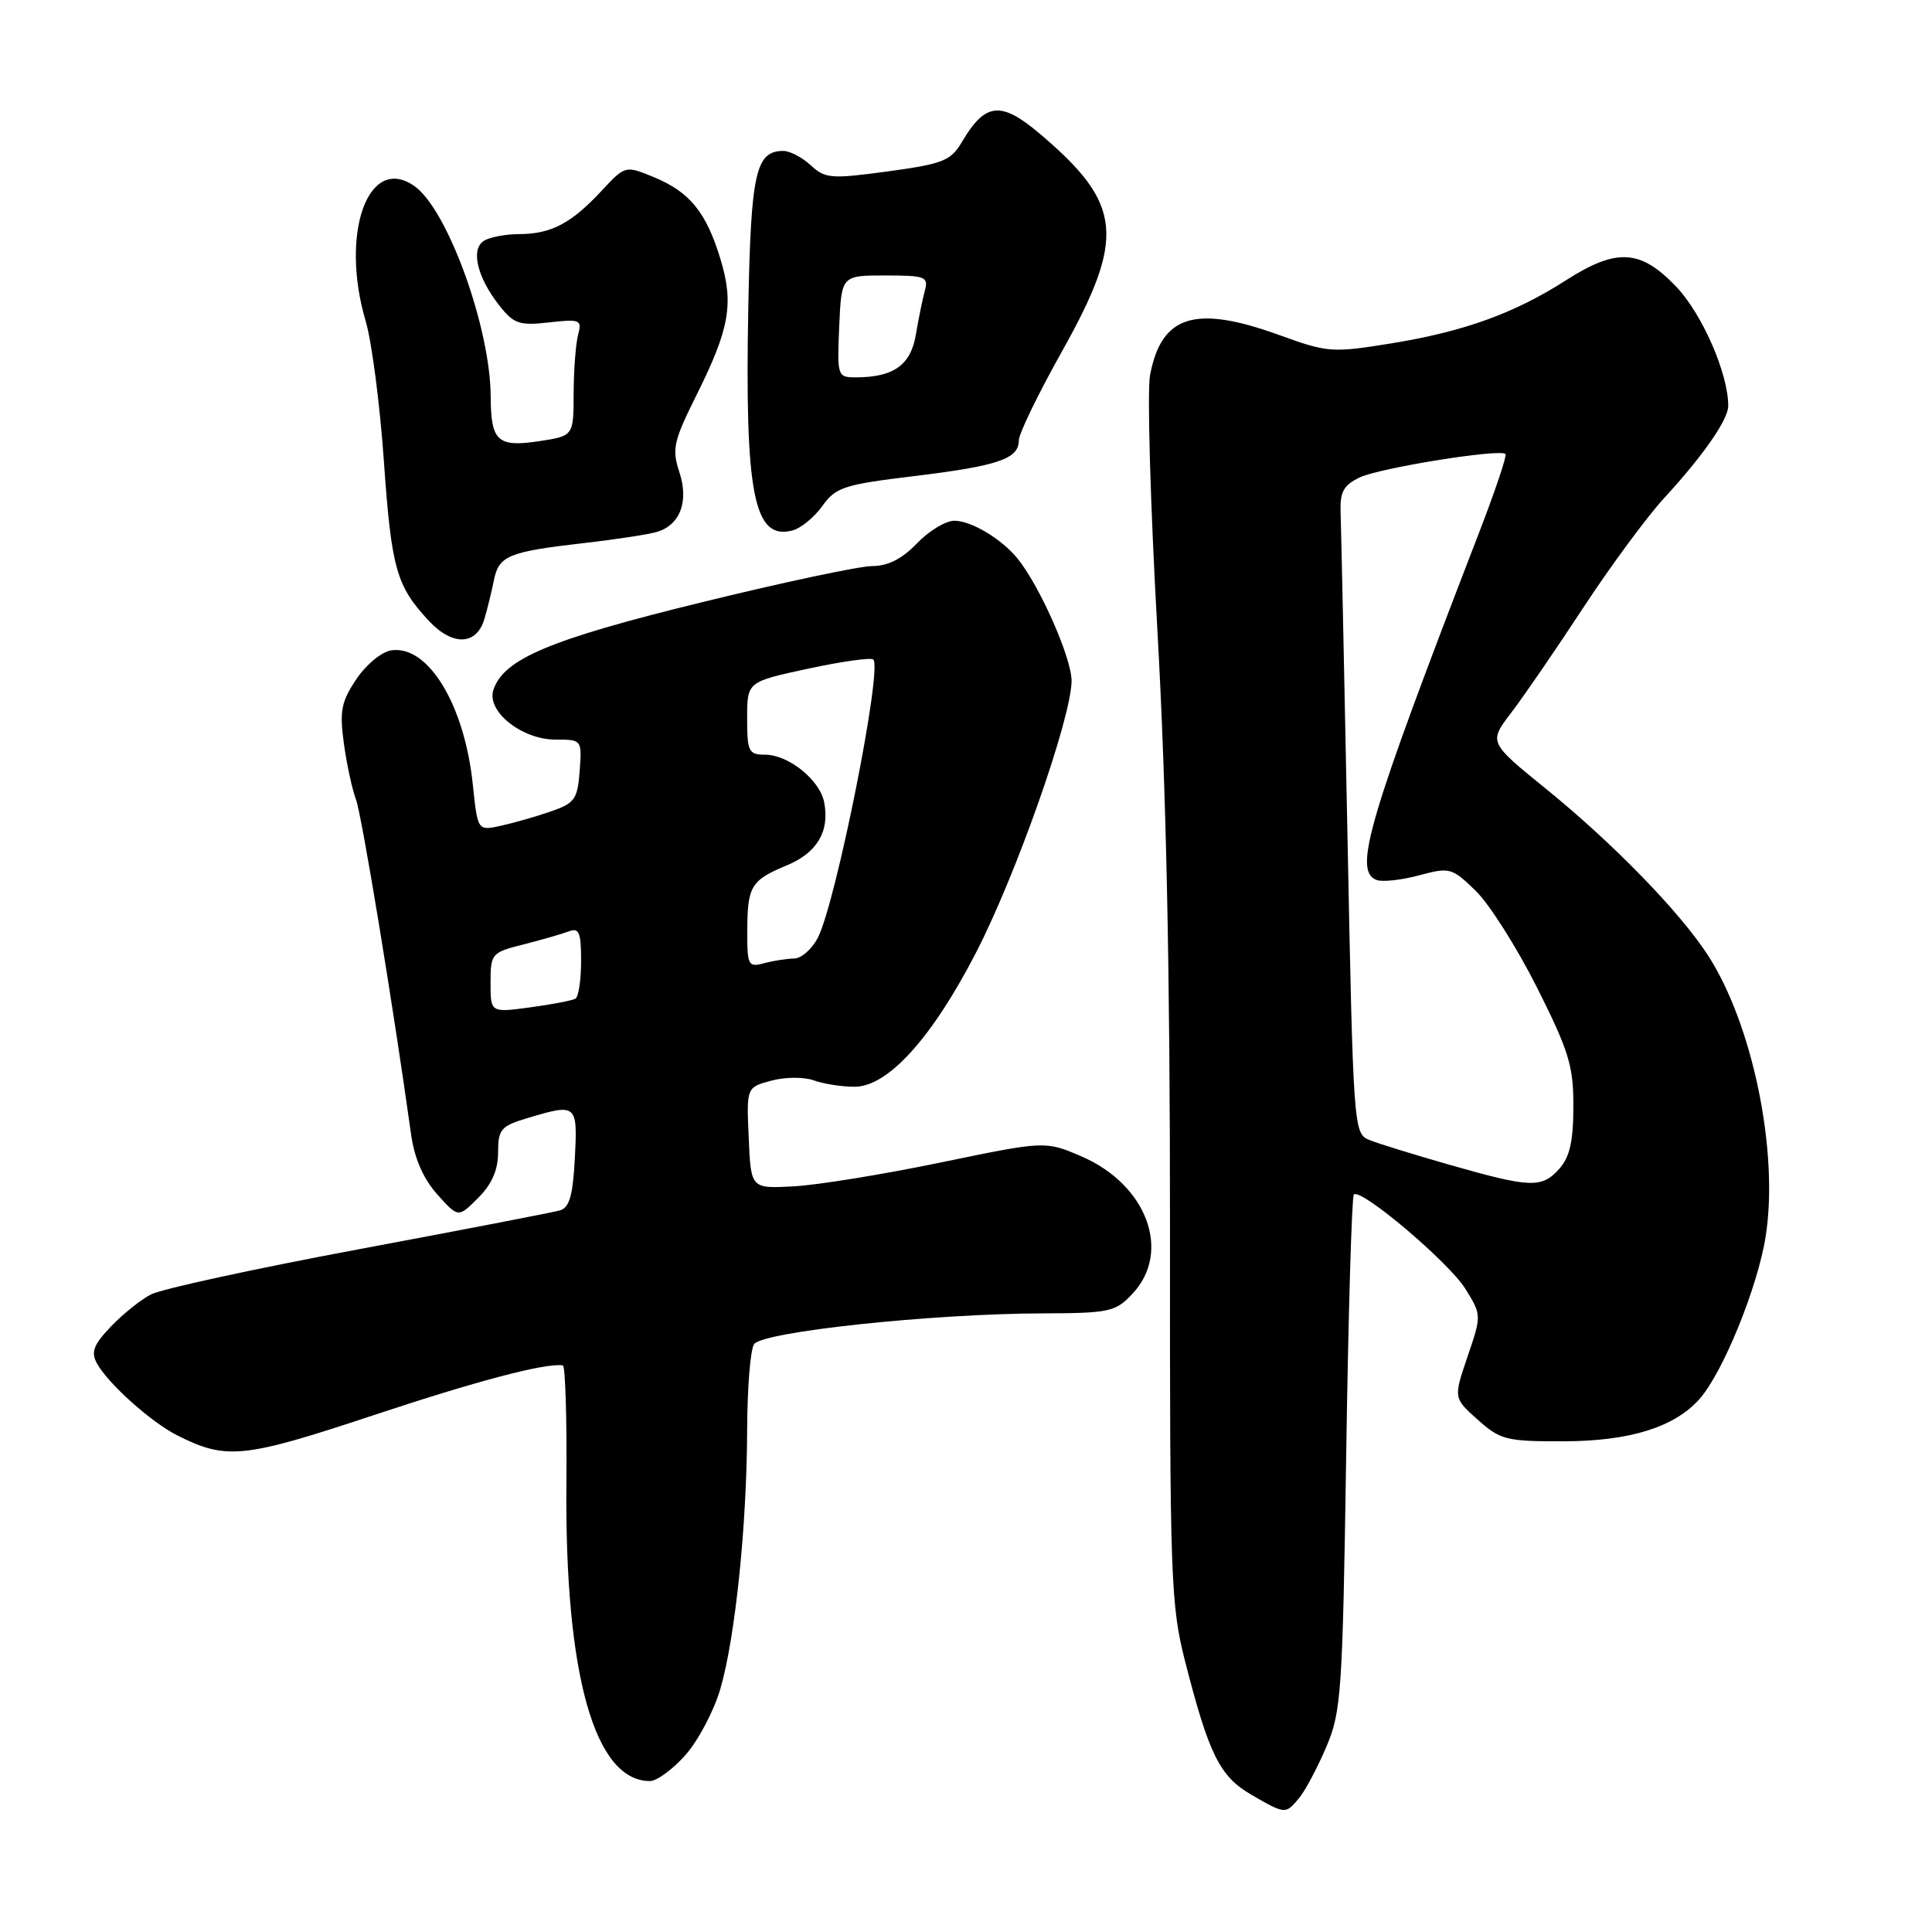 <?xml version="1.0" encoding="UTF-8" standalone="no"?>
<!DOCTYPE svg PUBLIC "-//W3C//DTD SVG 1.1//EN" "http://www.w3.org/Graphics/SVG/1.1/DTD/svg11.dtd" >
<svg xmlns="http://www.w3.org/2000/svg" xmlns:xlink="http://www.w3.org/1999/xlink" version="1.1" viewBox="0 0 256 256">
 <g >
 <path fill="currentColor"
d=" M 172.14 238.25 C 172.94 237.29 174.56 234.25 175.73 231.50 C 177.73 226.82 177.90 224.35 178.38 192.64 C 178.66 174.01 179.12 158.55 179.39 158.28 C 180.30 157.37 192.00 167.27 194.18 170.79 C 196.32 174.25 196.32 174.28 194.46 179.75 C 192.59 185.25 192.59 185.25 195.81 188.12 C 198.81 190.80 199.59 191.00 207.27 190.98 C 215.97 190.95 221.88 189.11 225.19 185.38 C 228.30 181.87 232.90 170.57 233.96 163.83 C 235.73 152.62 232.22 135.65 226.26 126.50 C 222.51 120.75 213.68 111.69 204.87 104.54 C 197.25 98.36 197.25 98.36 200.25 94.43 C 201.90 92.27 206.19 86.02 209.78 80.54 C 213.37 75.07 218.18 68.54 220.47 66.04 C 225.72 60.33 229.00 55.60 229.00 53.78 C 229.00 49.50 225.56 41.62 222.12 38.00 C 217.36 33.01 214.22 32.83 207.45 37.17 C 200.62 41.54 193.95 43.94 184.35 45.50 C 176.50 46.77 175.93 46.72 169.55 44.41 C 158.38 40.36 153.90 41.74 152.39 49.69 C 151.99 51.79 152.43 67.00 153.36 83.50 C 154.53 104.29 155.04 128.65 155.03 162.83 C 155.00 209.30 155.12 212.63 157.04 220.17 C 160.19 232.49 161.63 235.39 165.79 237.80 C 170.31 240.42 170.34 240.42 172.14 238.25 Z  M 90.87 232.50 C 92.56 230.57 94.63 226.63 95.46 223.75 C 97.43 216.96 98.96 202.13 99.00 189.50 C 99.02 184.00 99.42 178.88 99.91 178.12 C 100.94 176.48 123.32 174.08 138.08 174.03 C 147.03 174.00 147.81 173.83 150.05 171.44 C 155.29 165.87 151.97 156.95 143.28 153.22 C 138.50 151.17 138.50 151.17 124.63 154.04 C 117.00 155.62 108.23 157.04 105.13 157.20 C 99.50 157.50 99.50 157.50 99.21 150.79 C 98.91 144.08 98.91 144.08 102.21 143.19 C 104.03 142.70 106.53 142.69 107.82 143.15 C 109.09 143.62 111.53 144.00 113.24 144.00 C 117.64 144.00 123.47 137.57 129.30 126.28 C 134.65 115.93 141.96 95.13 141.99 90.22 C 142.00 87.18 137.72 77.52 134.78 73.95 C 132.64 71.36 128.67 69.00 126.46 69.00 C 125.31 69.00 123.08 70.35 121.50 72.00 C 119.54 74.05 117.66 75.00 115.56 75.01 C 113.88 75.01 103.63 77.19 92.80 79.85 C 72.78 84.76 66.70 87.33 65.37 91.44 C 64.46 94.27 69.15 98.00 73.61 98.00 C 77.10 98.00 77.11 98.01 76.81 102.16 C 76.53 105.91 76.16 106.43 72.96 107.53 C 71.02 108.20 68.05 109.05 66.36 109.42 C 63.29 110.09 63.29 110.09 62.65 103.95 C 61.55 93.39 56.75 85.47 51.87 86.17 C 50.59 86.35 48.52 88.05 47.22 89.99 C 45.22 92.97 44.98 94.21 45.56 98.49 C 45.94 101.24 46.66 104.58 47.16 105.91 C 47.93 107.94 52.07 133.08 54.47 150.31 C 54.92 153.50 56.08 156.18 57.93 158.25 C 60.72 161.37 60.72 161.37 63.36 158.73 C 65.17 156.92 66.00 155.03 66.00 152.70 C 66.00 149.64 66.37 149.21 69.87 148.16 C 76.44 146.19 76.54 146.27 76.17 153.46 C 75.91 158.44 75.45 160.03 74.17 160.39 C 73.25 160.65 61.25 162.97 47.50 165.54 C 33.75 168.11 21.38 170.80 20.00 171.52 C 18.62 172.23 16.22 174.17 14.66 175.81 C 12.39 178.19 12.03 179.17 12.84 180.65 C 14.31 183.33 20.02 188.45 23.50 190.20 C 29.98 193.47 32.26 193.24 49.29 187.59 C 63.20 182.97 72.24 180.58 74.58 180.92 C 74.91 180.96 75.13 188.09 75.05 196.76 C 74.84 221.95 78.80 236.00 86.12 236.00 C 87.04 236.00 89.18 234.42 90.87 232.50 Z  M 64.19 82.00 C 64.60 80.62 65.16 78.31 65.45 76.86 C 66.10 73.63 67.38 73.11 77.37 71.96 C 81.69 71.47 86.08 70.79 87.12 70.46 C 90.16 69.50 91.29 66.41 90.01 62.53 C 89.01 59.50 89.25 58.45 92.30 52.33 C 96.68 43.54 97.26 40.22 95.46 34.31 C 93.57 28.12 91.41 25.46 86.68 23.49 C 82.85 21.91 82.85 21.91 79.68 25.32 C 75.69 29.60 73.03 31.00 68.82 31.02 C 66.99 31.02 64.88 31.43 64.11 31.91 C 62.35 33.03 63.23 36.75 66.14 40.45 C 68.08 42.92 68.81 43.17 72.75 42.72 C 76.88 42.26 77.14 42.37 76.60 44.36 C 76.29 45.54 76.02 49.04 76.01 52.14 C 76.00 57.77 76.00 57.77 71.36 58.47 C 65.93 59.28 65.04 58.45 65.02 52.56 C 64.98 43.41 59.30 27.72 54.90 24.65 C 48.80 20.37 45.01 30.92 48.46 42.57 C 49.26 45.28 50.35 53.65 50.87 61.16 C 51.87 75.36 52.51 77.65 56.85 82.29 C 59.98 85.64 63.16 85.52 64.19 82.00 Z  M 108.97 67.04 C 110.74 64.56 111.82 64.21 121.18 63.08 C 132.28 61.73 135.00 60.80 135.00 58.35 C 135.00 57.48 137.55 52.21 140.68 46.63 C 149.20 31.41 148.76 27.03 137.78 17.72 C 132.62 13.35 130.55 13.57 127.46 18.81 C 125.98 21.31 124.97 21.71 117.65 22.71 C 110.14 23.73 109.34 23.67 107.44 21.91 C 106.30 20.86 104.67 20.00 103.81 20.00 C 100.15 20.00 99.51 22.82 99.16 40.37 C 98.67 65.48 99.87 71.63 105.00 70.29 C 106.12 70.00 107.91 68.53 108.97 67.04 Z  M 192.00 154.32 C 187.32 152.98 182.56 151.51 181.41 151.04 C 179.37 150.21 179.31 149.44 178.55 110.85 C 178.12 89.21 177.71 69.94 177.64 68.03 C 177.53 65.19 177.99 64.32 180.15 63.27 C 182.76 62.01 198.77 59.43 199.49 60.16 C 199.69 60.36 198.13 65.02 196.01 70.51 C 181.23 108.80 179.28 115.40 182.40 116.60 C 183.16 116.89 185.69 116.62 188.02 115.99 C 192.10 114.90 192.38 114.97 195.53 118.03 C 197.34 119.78 200.99 125.55 203.66 130.85 C 207.90 139.30 208.50 141.27 208.48 146.66 C 208.47 151.29 207.99 153.35 206.58 154.91 C 204.27 157.47 202.78 157.40 192.00 154.32 Z  M 65.00 130.21 C 65.00 126.35 65.13 126.21 69.37 125.14 C 71.78 124.53 74.48 123.75 75.37 123.41 C 76.73 122.89 77.00 123.54 77.00 127.33 C 77.00 129.84 76.66 132.08 76.25 132.33 C 75.84 132.57 73.14 133.09 70.25 133.48 C 65.00 134.19 65.00 134.19 65.00 130.21 Z  M 99.02 123.37 C 99.03 117.42 99.50 116.64 104.27 114.66 C 108.27 112.99 109.95 110.17 109.21 106.32 C 108.64 103.35 104.48 100.00 101.37 100.00 C 99.20 100.00 99.00 99.58 99.00 95.17 C 99.00 90.34 99.00 90.34 107.10 88.60 C 111.55 87.64 115.43 87.10 115.72 87.39 C 116.95 88.62 110.77 119.58 108.37 124.25 C 107.59 125.76 106.17 127.01 105.22 127.01 C 104.28 127.02 102.49 127.30 101.25 127.63 C 99.14 128.20 99.00 127.93 99.02 123.37 Z  M 111.20 43.25 C 111.50 36.50 111.50 36.50 117.30 36.50 C 122.61 36.50 123.05 36.67 122.55 38.50 C 122.25 39.60 121.71 42.22 121.36 44.33 C 120.68 48.38 118.40 50.00 113.39 50.00 C 110.96 50.00 110.92 49.85 111.20 43.25 Z "/>
</g>
</svg>